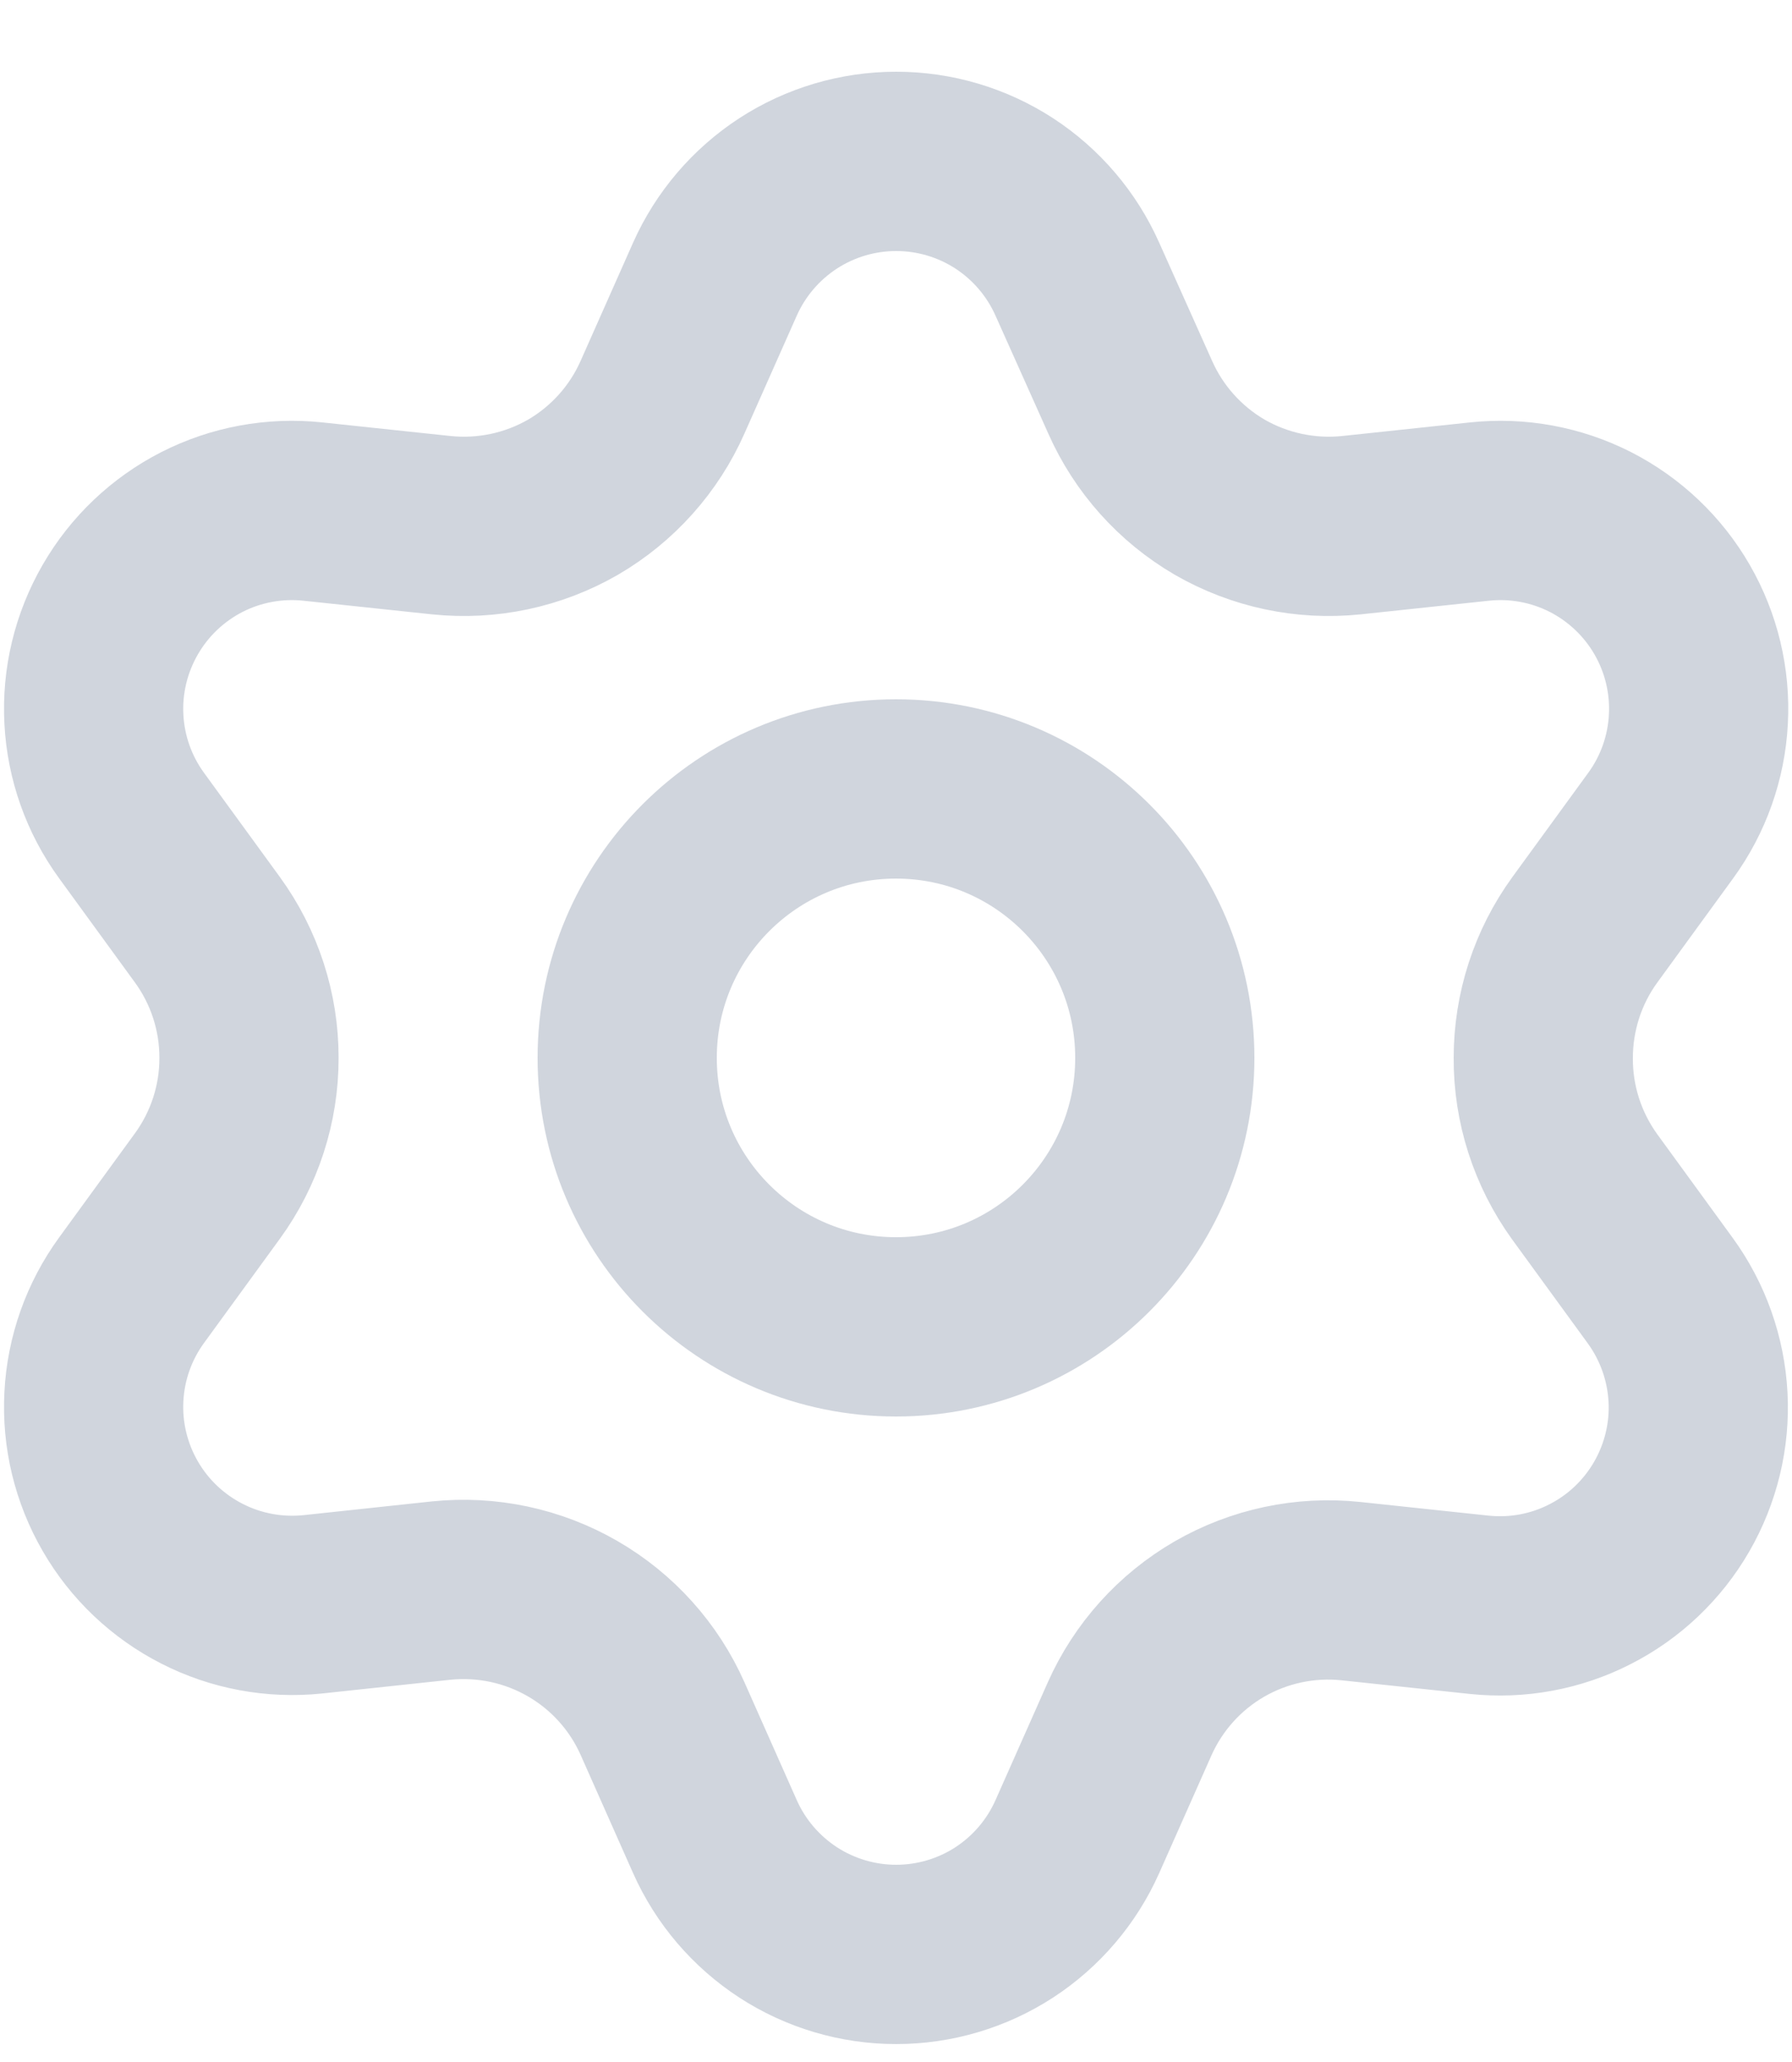 <svg width="20" height="23" viewBox="0 0 20 23" fill="none" xmlns="http://www.w3.org/2000/svg">
<path d="M7.395 19.171L7.979 20.486C8.153 20.877 8.437 21.209 8.796 21.443C9.155 21.676 9.574 21.8 10.002 21.8C10.43 21.8 10.849 21.676 11.208 21.443C11.567 21.209 11.85 20.877 12.024 20.486L12.608 19.171C12.816 18.705 13.166 18.316 13.608 18.06C14.053 17.803 14.568 17.694 15.078 17.748L16.508 17.9C16.934 17.945 17.364 17.866 17.745 17.671C18.127 17.477 18.443 17.176 18.657 16.806C18.871 16.435 18.974 16.01 18.951 15.583C18.928 15.155 18.782 14.744 18.531 14.398L17.684 13.235C17.383 12.817 17.221 12.315 17.224 11.8C17.224 11.287 17.386 10.786 17.688 10.371L18.535 9.208C18.787 8.862 18.933 8.45 18.955 8.023C18.978 7.595 18.876 7.171 18.662 6.8C18.448 6.429 18.131 6.129 17.75 5.934C17.368 5.74 16.939 5.661 16.513 5.706L15.083 5.858C14.572 5.911 14.058 5.802 13.613 5.546C13.17 5.288 12.82 4.897 12.613 4.429L12.024 3.114C11.85 2.723 11.567 2.391 11.208 2.157C10.849 1.924 10.43 1.8 10.002 1.8C9.574 1.8 9.155 1.924 8.796 2.157C8.437 2.391 8.153 2.723 7.979 3.114L7.395 4.429C7.188 4.897 6.838 5.288 6.395 5.546C5.95 5.802 5.436 5.911 4.925 5.858L3.491 5.706C3.065 5.661 2.635 5.74 2.254 5.934C1.872 6.129 1.556 6.429 1.342 6.8C1.128 7.171 1.025 7.595 1.048 8.023C1.07 8.45 1.216 8.862 1.468 9.208L2.315 10.371C2.617 10.786 2.78 11.287 2.779 11.8C2.78 12.313 2.617 12.814 2.315 13.229L1.468 14.392C1.216 14.738 1.07 15.15 1.048 15.577C1.025 16.005 1.128 16.43 1.342 16.8C1.556 17.171 1.873 17.471 2.254 17.665C2.635 17.86 3.065 17.939 3.491 17.895L4.921 17.742C5.431 17.689 5.946 17.798 6.391 18.055C6.835 18.311 7.187 18.702 7.395 19.171Z" stroke="#D0D5DD" stroke-width="2" stroke-linecap="round" stroke-linejoin="round"/>
<path d="M10 14.8C11.657 14.8 13 13.457 13 11.8C13 10.143 11.657 8.8 10 8.8C8.343 8.8 7 10.143 7 11.8C7 13.457 8.343 14.8 10 14.8Z" stroke="#D0D5DD" stroke-width="2" stroke-linecap="round" stroke-linejoin="round"/>
</svg>
